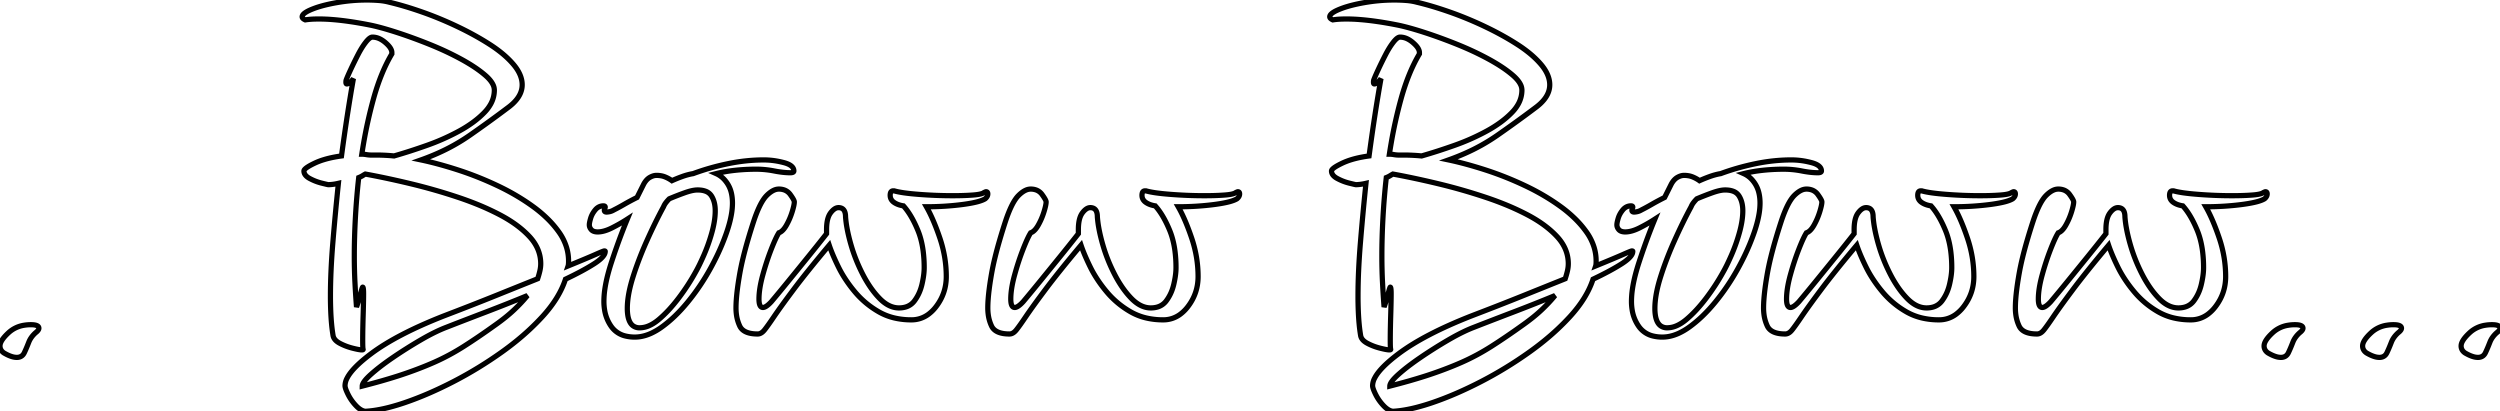  <svg width="452.72" height="74.48" viewBox="0 0 452.72 74.48" xmlns="http://www.w3.org/2000/svg">
            <g id="svgGroup" stroke-linecap="round" fill-rule="evenodd" font-size="9pt" stroke="#000" stroke-width="0.25mm" fill="none" style="stroke:#000;stroke-width:0.25mm;fill:none">
                <path d="M 2.299 64.617 A 2.951 2.951 0 0 0 3.04 64.72 A 1.957 1.957 0 0 0 3.289 64.705 Q 4.054 64.607 4.4 63.88 Q 4.8 63.04 5.2 62 A 4.131 4.131 0 0 1 5.678 61.107 A 4.904 4.904 0 0 1 6.56 60.16 A 2.734 2.734 0 0 0 6.69 60.045 Q 6.899 59.847 6.984 59.669 A 0.535 0.535 0 0 0 7.04 59.44 Q 7.04 58.8 5.6 58.8 A 7.452 7.452 0 0 0 4.383 58.896 A 5.347 5.347 0 0 0 1.56 60.24 Q 0 61.68 0 62.64 A 1.417 1.417 0 0 0 0.296 63.534 A 1.778 1.778 0 0 0 0.72 63.92 A 10.081 10.081 0 0 0 0.775 63.952 Q 1.614 64.438 2.299 64.617 Z" id="1" vector-effect="non-scaling-stroke"/>
                <path d="M 70.96 9.52 L 70.96 9.76 Q 68.96 13.12 67.64 17.88 A 83.619 83.619 0 0 0 65.839 25.958 A 94.161 94.161 0 0 0 65.52 27.92 A 4.459 4.459 0 0 1 66.089 27.958 A 5.287 5.287 0 0 1 66.36 28 Q 66.8 28.08 67.28 28.08 L 68.32 28.08 Q 68.96 28.08 69.76 28.12 Q 70.56 28.16 71.36 28.24 Q 74.16 27.44 77.32 26.32 A 40.17 40.17 0 0 0 82.719 23.961 A 36.806 36.806 0 0 0 83.24 23.68 A 22.188 22.188 0 0 0 85.608 22.185 Q 86.806 21.311 87.731 20.351 A 13.792 13.792 0 0 0 87.76 20.32 A 7.055 7.055 0 0 0 88.858 18.849 A 5.177 5.177 0 0 0 89.52 16.32 A 2.323 2.323 0 0 0 89.264 15.296 Q 88.905 14.561 88.042 13.778 A 9.505 9.505 0 0 0 87.84 13.6 Q 86.16 12.16 83.52 10.72 A 52.154 52.154 0 0 0 79.405 8.713 A 60.551 60.551 0 0 0 77.8 8.04 A 95.543 95.543 0 0 0 73.679 6.486 A 81.391 81.391 0 0 0 71.88 5.88 A 70.144 70.144 0 0 0 70.036 5.309 Q 69.208 5.066 68.479 4.879 A 30.488 30.488 0 0 0 67.12 4.56 Q 63.243 3.785 60.248 3.546 A 31.444 31.444 0 0 0 57.76 3.44 Q 57.117 3.44 56.602 3.466 A 14.933 14.933 0 0 0 56.36 3.48 A 13.003 13.003 0 0 0 55.791 3.53 A 9.469 9.469 0 0 0 55.28 3.6 A 1.93 1.93 0 0 1 55.062 3.491 Q 54.84 3.361 54.763 3.21 A 0.366 0.366 0 0 1 54.72 3.04 Q 54.72 2.475 56.092 1.848 A 10.43 10.43 0 0 1 56.48 1.68 A 15.552 15.552 0 0 1 57.935 1.174 Q 58.722 0.94 59.641 0.739 A 33.327 33.327 0 0 1 60.96 0.48 Q 63.68 0 66.4 0 A 28.604 28.604 0 0 1 68.266 0.059 A 25.713 25.713 0 0 1 68.56 0.08 A 11.15 11.15 0 0 1 69.768 0.237 A 9.121 9.121 0 0 1 70.48 0.4 Q 73.2 1.04 76.4 2.16 Q 79.6 3.28 82.8 4.8 Q 86 6.32 88.68 8.04 A 23.831 23.831 0 0 1 90.814 9.572 Q 92.059 10.581 92.96 11.64 Q 94.162 13.052 94.461 14.441 A 4.353 4.353 0 0 1 94.56 15.36 Q 94.56 17.212 92.795 18.829 A 9.458 9.458 0 0 1 92.16 19.36 A 215.352 215.352 0 0 1 87.842 22.538 A 261.362 261.362 0 0 1 85.04 24.52 A 34.797 34.797 0 0 1 79.231 27.77 A 41.813 41.813 0 0 1 76.24 28.96 Q 79.28 29.6 82.88 30.76 Q 86.48 31.92 90.04 33.6 Q 93.6 35.28 96.52 37.4 A 23.014 23.014 0 0 1 99.223 39.682 A 17.75 17.75 0 0 1 101.2 42 A 9.636 9.636 0 0 1 102.599 44.808 A 8.546 8.546 0 0 1 102.96 47.28 A 8.077 8.077 0 0 1 102.956 47.567 Q 102.941 47.978 102.88 48.16 Q 106.4 46.72 107.84 46.08 Q 109.27 45.445 109.438 45.44 A 0.088 0.088 0 0 1 109.44 45.44 A 0.481 0.481 0 0 1 109.494 45.443 Q 109.6 45.455 109.6 45.52 A 1.235 1.235 0 0 1 109.415 46.135 Q 108.991 46.87 107.6 47.76 Q 105.6 49.04 102.4 50.56 Q 101.28 54 98.2 57.36 A 43.669 43.669 0 0 1 93.556 61.713 A 52.831 52.831 0 0 1 90.92 63.72 Q 86.72 66.72 82.16 69.08 Q 77.6 71.44 73.4 72.88 A 39.137 39.137 0 0 1 70.531 73.75 Q 68.108 74.378 66.16 74.48 A 1.883 1.883 0 0 1 65.498 74.277 Q 65.003 74.027 64.48 73.48 Q 63.6 72.56 63.04 71.44 A 11.477 11.477 0 0 1 62.809 70.95 Q 62.496 70.244 62.481 69.877 A 0.886 0.886 0 0 1 62.48 69.84 A 3.055 3.055 0 0 1 62.861 68.458 Q 63.815 66.596 67.16 64.08 Q 71.84 60.56 80.4 57.2 A 695.378 695.378 0 0 0 84.915 55.457 Q 87.66 54.385 90 53.44 A 3015.694 3015.694 0 0 1 93.457 52.047 Q 95.034 51.412 96.441 50.848 A 1703.876 1703.876 0 0 1 97.36 50.48 Q 97.6 49.76 97.76 49.08 Q 97.92 48.4 97.92 47.76 Q 97.92 45.04 95.88 42.84 Q 93.968 40.778 90.895 39.102 A 28.032 28.032 0 0 0 90.48 38.88 A 46.559 46.559 0 0 0 86.194 36.917 A 58.753 58.753 0 0 0 82.92 35.72 Q 78.72 34.32 74.4 33.28 A 162.744 162.744 0 0 0 68.649 32.001 A 138.109 138.109 0 0 0 66.16 31.52 Q 66 31.6 65.68 31.8 A 4.206 4.206 0 0 1 65.249 32.034 A 5.14 5.14 0 0 1 64.96 32.16 Q 64.56 35.76 64.36 39.4 Q 64.16 43.04 64.16 46.4 Q 64.16 48.88 64.28 51.2 Q 64.4 53.52 64.56 55.6 A 26.826 26.826 0 0 0 65.178 53.625 A 29.994 29.994 0 0 0 65.28 53.24 Q 65.6 52 65.68 52 A 0.079 0.079 0 0 1 65.742 52.057 Q 65.84 52.261 65.84 53.2 Q 65.84 54.241 65.793 56.009 A 272.002 272.002 0 0 1 65.76 57.16 A 201.69 201.69 0 0 0 65.712 59.003 Q 65.696 59.727 65.688 60.376 A 102.023 102.023 0 0 0 65.68 61.6 A 48.561 48.561 0 0 0 65.682 61.959 Q 65.688 62.892 65.734 63.175 A 0.404 0.404 0 0 0 65.76 63.28 Q 65.76 63.36 65.52 63.36 A 2.439 2.439 0 0 1 65.243 63.341 Q 64.789 63.288 63.978 63.085 A 25.478 25.478 0 0 1 63.8 63.04 Q 62.56 62.72 61.52 62.16 A 3.508 3.508 0 0 1 61.005 61.826 Q 60.738 61.615 60.571 61.376 A 1.515 1.515 0 0 1 60.32 60.8 A 28.187 28.187 0 0 1 60.047 58.686 Q 59.944 57.587 59.892 56.315 A 67.05 67.05 0 0 1 59.84 53.6 Q 59.84 49.2 60.28 43.88 Q 60.72 38.56 61.28 33.2 Q 60.414 33.4 59.714 33.433 A 5.749 5.749 0 0 1 59.44 33.44 Q 59.36 33.44 58.24 33.16 Q 57.12 32.88 56.08 32.32 Q 55.04 31.76 55.04 30.96 A 0.423 0.423 0 0 1 55.146 30.711 Q 55.478 30.28 56.861 29.608 A 20.206 20.206 0 0 1 56.96 29.56 A 12.151 12.151 0 0 1 58.692 28.898 Q 59.605 28.622 60.675 28.425 A 24.677 24.677 0 0 1 61.84 28.24 Q 62.4 24.08 62.96 20.48 A 332.596 332.596 0 0 1 63.369 17.915 Q 63.7 15.89 64 14.24 A 5.798 5.798 0 0 1 63.699 14.611 Q 63.176 15.2 62.8 15.2 Q 62.64 15.2 62.64 14.88 A 2.06 2.06 0 0 1 62.647 14.713 Q 62.663 14.515 62.72 14.4 Q 62.956 13.772 63.539 12.526 A 73.807 73.807 0 0 1 63.56 12.48 Q 64.16 11.2 64.84 9.88 A 17.325 17.325 0 0 1 65.443 8.802 Q 65.774 8.258 66.114 7.805 A 10.145 10.145 0 0 1 66.24 7.64 A 5.596 5.596 0 0 1 66.544 7.282 Q 67.038 6.749 67.401 6.722 A 0.518 0.518 0 0 1 67.44 6.72 A 3.096 3.096 0 0 1 68.833 7.063 Q 69.259 7.276 69.68 7.619 A 5.802 5.802 0 0 1 69.8 7.72 Q 70.724 8.516 70.912 9.186 A 1.232 1.232 0 0 1 70.96 9.52 Z M 71.904 68.133 A 75.499 75.499 0 0 0 72.8 67.84 A 69.751 69.751 0 0 0 77.079 66.262 A 59.931 59.931 0 0 0 78.64 65.6 Q 81.36 64.4 84 62.72 Q 86.64 61.04 89.76 58.8 Q 91.68 57.44 93.08 56.12 Q 94.48 54.8 95.52 53.52 Q 91.84 55.04 87.96 56.52 Q 84.08 58 80.8 59.28 Q 79.058 59.95 76.952 61.125 A 47.266 47.266 0 0 0 76.12 61.6 Q 73.52 63.12 71.12 64.76 A 51.959 51.959 0 0 0 69.438 65.956 Q 68.624 66.562 67.938 67.131 A 26.146 26.146 0 0 0 67.16 67.8 A 12.712 12.712 0 0 0 66.572 68.36 Q 65.75 69.199 65.623 69.735 A 0.806 0.806 0 0 0 65.6 69.92 Q 69.107 69.026 71.904 68.133 Z" id="4" vector-effect="non-scaling-stroke"/>
                <path d="M 115.36 35.76 L 116.56 33.36 Q 116.922 32.697 117.375 32.329 A 2.177 2.177 0 0 1 117.68 32.12 Q 118.208 31.823 118.681 31.771 A 1.818 1.818 0 0 1 118.88 31.76 A 4.72 4.72 0 0 1 119.686 31.826 A 3.58 3.58 0 0 1 120.44 32.04 A 6.237 6.237 0 0 1 121.529 32.616 A 5.707 5.707 0 0 1 121.68 32.72 Q 122.56 32.32 123.56 31.96 Q 124.56 31.6 125.52 31.44 Q 128.56 30.32 131.84 29.64 Q 135.12 28.96 138.32 28.96 A 13.964 13.964 0 0 1 141.347 29.302 A 15.893 15.893 0 0 1 141.92 29.44 A 5.482 5.482 0 0 1 142.592 29.658 Q 143.32 29.953 143.594 30.386 A 1.051 1.051 0 0 1 143.76 30.96 Q 143.76 31.244 143.256 31.276 A 2.154 2.154 0 0 1 143.12 31.28 Q 142.02 31.28 140.654 31.044 A 21.611 21.611 0 0 1 140.2 30.96 Q 138.56 30.64 136.96 30.64 A 36.329 36.329 0 0 0 133.816 30.772 A 32.374 32.374 0 0 0 133.12 30.84 Q 131.28 31.04 129.68 31.44 A 4.454 4.454 0 0 1 131.345 32.721 A 5.808 5.808 0 0 1 131.8 33.36 A 5.33 5.33 0 0 1 132.443 34.954 Q 132.64 35.793 132.64 36.8 A 11.624 11.624 0 0 1 132.488 38.604 Q 132.346 39.507 132.07 40.52 A 25.616 25.616 0 0 1 131.56 42.16 A 39.099 39.099 0 0 1 129.833 46.324 A 47.253 47.253 0 0 1 128.68 48.56 Q 126.88 51.84 124.56 54.68 Q 122.24 57.52 119.76 59.28 A 11.288 11.288 0 0 1 117.998 60.318 Q 116.895 60.831 115.825 60.98 A 6.287 6.287 0 0 1 114.96 61.04 A 6.957 6.957 0 0 1 113.309 60.856 A 4.353 4.353 0 0 1 110.72 59.16 A 7.081 7.081 0 0 1 109.483 56.12 A 9.533 9.533 0 0 1 109.36 54.56 A 15.619 15.619 0 0 1 109.548 52.246 Q 109.726 51.059 110.075 49.712 A 36.557 36.557 0 0 1 110.72 47.52 A 114.519 114.519 0 0 1 112.839 41.58 A 99.312 99.312 0 0 1 113.6 39.68 Q 112.24 40.56 110.8 41.28 Q 109.36 42 108.24 42 Q 107.44 42 107.08 41.6 Q 106.72 41.2 106.72 40.72 Q 106.72 40.393 106.881 39.799 A 10.421 10.421 0 0 1 106.96 39.52 A 4.103 4.103 0 0 1 107.507 38.388 A 5.003 5.003 0 0 1 107.8 38 A 2.097 2.097 0 0 1 108.351 37.524 A 1.808 1.808 0 0 1 109.28 37.28 A 0.627 0.627 0 0 1 109.396 37.29 Q 109.6 37.328 109.6 37.52 Q 109.6 37.6 109.56 37.64 Q 109.52 37.68 109.52 37.76 A 0.771 0.771 0 0 0 109.456 37.94 A 0.653 0.653 0 0 0 109.44 38.08 Q 109.44 38.369 109.766 38.397 A 0.862 0.862 0 0 0 109.84 38.4 Q 110.003 38.4 110.222 38.363 A 4.362 4.362 0 0 0 110.44 38.32 Q 110.778 38.245 111.15 38.029 A 3.645 3.645 0 0 0 111.2 38 A 26.9 26.9 0 0 0 111.834 37.672 Q 112.112 37.523 112.414 37.355 A 47.831 47.831 0 0 0 113.04 37 Q 114.08 36.4 115.36 35.76 Z M 115.84 59.36 A 4.224 4.224 0 0 0 117.496 59.003 Q 118.392 58.624 119.32 57.84 Q 121.092 56.344 122.825 54.072 A 32.715 32.715 0 0 0 122.88 54 Q 124.64 51.68 126 49.2 Q 126.626 48.105 127.443 46.245 A 63.062 63.062 0 0 0 127.48 46.16 A 30.209 30.209 0 0 0 128.767 42.616 A 33.546 33.546 0 0 0 128.92 42.08 A 18.169 18.169 0 0 0 129.33 40.267 Q 129.491 39.324 129.516 38.472 A 10.642 10.642 0 0 0 129.52 38.16 A 6.228 6.228 0 0 0 129.409 36.951 Q 129.261 36.201 128.914 35.602 A 3.843 3.843 0 0 0 128.84 35.48 A 2.113 2.113 0 0 0 127.75 34.622 Q 127.368 34.48 126.889 34.429 A 5.373 5.373 0 0 0 126.32 34.4 A 4.266 4.266 0 0 0 125.659 34.457 Q 124.973 34.565 124.08 34.88 Q 122.72 35.36 121.2 36 Q 120.88 36.32 120.6 36.68 Q 120.32 37.04 120.16 37.44 Q 118.64 40.24 117.12 43.64 A 63.271 63.271 0 0 0 115.276 48.22 A 54.045 54.045 0 0 0 114.6 50.24 Q 113.835 52.69 113.655 54.671 A 12.968 12.968 0 0 0 113.6 55.84 A 8.278 8.278 0 0 0 113.679 57.036 Q 113.891 58.477 114.671 59.025 A 1.985 1.985 0 0 0 115.84 59.36 Z" id="5" vector-effect="non-scaling-stroke"/>
                <path d="M 149.68 42.32 L 149.68 41.6 Q 149.68 39.715 150.272 38.75 A 2.445 2.445 0 0 1 150.4 38.56 Q 151.052 37.691 151.703 37.609 A 1.088 1.088 0 0 1 151.84 37.6 A 1.369 1.369 0 0 1 152.423 37.715 Q 153.005 37.986 153.101 38.894 A 3.662 3.662 0 0 1 153.12 39.28 A 19.454 19.454 0 0 0 153.379 41.273 Q 153.627 42.654 154.08 44.24 Q 154.88 47.04 156.24 49.68 A 21.342 21.342 0 0 0 157.586 51.953 Q 158.388 53.126 159.28 54.04 Q 160.572 55.363 161.959 55.668 A 3.899 3.899 0 0 0 162.8 55.76 A 4.209 4.209 0 0 0 163.961 55.609 A 3.044 3.044 0 0 0 165.6 54.48 A 7.657 7.657 0 0 0 166.758 52.211 A 9.162 9.162 0 0 0 166.96 51.48 A 18.166 18.166 0 0 0 167.204 50.252 Q 167.302 49.644 167.338 49.104 A 9.239 9.239 0 0 0 167.36 48.48 A 22.993 22.993 0 0 0 167.17 45.435 Q 166.96 43.868 166.52 42.539 A 12.625 12.625 0 0 0 166.2 41.68 Q 165.312 39.536 164.26 38.096 A 10.309 10.309 0 0 0 163.6 37.28 A 4.983 4.983 0 0 1 162.787 37.088 Q 162.338 36.939 161.98 36.708 A 2.999 2.999 0 0 1 161.88 36.64 A 1.694 1.694 0 0 1 161.453 36.216 Q 161.204 35.853 161.2 35.375 A 1.873 1.873 0 0 1 161.2 35.36 A 1.692 1.692 0 0 1 161.222 35.078 Q 161.307 34.578 161.73 34.561 A 0.753 0.753 0 0 1 161.76 34.56 L 161.92 34.56 Q 163.28 34.96 166.4 35.2 A 79.5 79.5 0 0 0 172.295 35.44 A 73.191 73.191 0 0 0 172.48 35.44 A 61.705 61.705 0 0 0 174.208 35.417 Q 175.26 35.388 176.16 35.32 A 14.354 14.354 0 0 0 176.718 35.268 Q 177.624 35.164 178.009 34.973 A 0.835 0.835 0 0 0 178.16 34.88 A 5.654 5.654 0 0 1 178.272 34.826 Q 178.491 34.722 178.558 34.72 A 0.086 0.086 0 0 1 178.56 34.72 Q 178.849 34.72 178.877 35.045 A 0.862 0.862 0 0 1 178.88 35.12 Q 178.88 35.6 178.4 36 Q 177.436 36.594 174.682 36.981 A 36.674 36.674 0 0 1 174.24 37.04 Q 171.12 37.44 167.92 37.44 L 167.76 37.44 A 23.466 23.466 0 0 1 168.703 39.289 Q 169.475 40.97 170.2 43.12 Q 171.36 46.56 171.36 50.08 Q 171.36 53.12 169.52 55.52 A 6.95 6.95 0 0 1 168.128 56.911 A 5.092 5.092 0 0 1 165.04 57.92 A 13.244 13.244 0 0 1 161.936 57.571 A 10.523 10.523 0 0 1 159.16 56.48 Q 156.64 55.04 154.8 52.84 A 24.029 24.029 0 0 1 152.782 50.059 A 20.069 20.069 0 0 1 151.84 48.36 A 45.299 45.299 0 0 1 151.079 46.734 Q 150.728 45.942 150.46 45.238 A 21.29 21.29 0 0 1 150.16 44.4 Q 146 49.36 143.64 52.52 Q 141.833 54.939 140.73 56.515 A 61.143 61.143 0 0 0 140.12 57.4 Q 139.052 58.984 138.493 59.686 A 9.152 9.152 0 0 1 138.4 59.8 Q 138.026 60.254 137.617 60.405 A 1.196 1.196 0 0 1 137.2 60.48 Q 134.64 60.48 133.96 59.04 A 7.063 7.063 0 0 1 133.353 56.924 A 8.99 8.99 0 0 1 133.28 55.76 A 21.376 21.376 0 0 1 133.347 54.158 Q 133.472 52.499 133.835 50.296 A 72.859 72.859 0 0 1 133.96 49.56 A 45.973 45.973 0 0 1 134.574 46.661 Q 134.937 45.167 135.434 43.461 A 110.881 110.881 0 0 1 136.56 39.84 Q 137.435 37.279 138.334 36.01 A 4.726 4.726 0 0 1 138.84 35.4 Q 139.53 34.711 140.177 34.431 A 2.167 2.167 0 0 1 141.04 34.24 A 2.941 2.941 0 0 1 141.935 34.369 A 2.285 2.285 0 0 1 143.12 35.24 A 12.881 12.881 0 0 1 143.365 35.591 Q 143.728 36.133 143.814 36.412 A 0.518 0.518 0 0 1 143.84 36.56 Q 143.84 37.12 143.44 38.4 Q 143.04 39.68 142.4 40.8 Q 141.76 41.92 141.04 42.16 Q 140.618 42.823 140.037 44.214 A 42.698 42.698 0 0 0 139.64 45.2 Q 138.8 47.36 138.12 49.84 Q 137.44 52.32 137.44 54.16 A 4.847 4.847 0 0 0 137.464 54.657 Q 137.57 55.68 138.16 55.68 Q 138.72 55.68 139.68 54.64 Q 140.96 53.12 142.72 50.96 Q 144.48 48.8 146.36 46.48 A 388.294 388.294 0 0 0 147.921 44.542 Q 148.633 43.652 149.267 42.847 A 228.343 228.343 0 0 0 149.68 42.32 Z" id="6" vector-effect="non-scaling-stroke"/>
                <path d="M 195.28 42.32 L 195.28 41.6 Q 195.28 39.715 195.872 38.75 A 2.445 2.445 0 0 1 196 38.56 Q 196.652 37.691 197.303 37.609 A 1.088 1.088 0 0 1 197.44 37.6 A 1.369 1.369 0 0 1 198.023 37.715 Q 198.605 37.986 198.701 38.894 A 3.662 3.662 0 0 1 198.72 39.28 A 19.454 19.454 0 0 0 198.979 41.273 Q 199.227 42.654 199.68 44.24 Q 200.48 47.04 201.84 49.68 A 21.342 21.342 0 0 0 203.186 51.953 Q 203.988 53.126 204.88 54.04 Q 206.172 55.363 207.559 55.668 A 3.899 3.899 0 0 0 208.4 55.76 A 4.209 4.209 0 0 0 209.561 55.609 A 3.044 3.044 0 0 0 211.2 54.48 A 7.657 7.657 0 0 0 212.358 52.211 A 9.162 9.162 0 0 0 212.56 51.48 A 18.166 18.166 0 0 0 212.804 50.252 Q 212.902 49.644 212.938 49.104 A 9.239 9.239 0 0 0 212.96 48.48 A 22.993 22.993 0 0 0 212.77 45.435 Q 212.56 43.868 212.12 42.539 A 12.625 12.625 0 0 0 211.8 41.68 Q 210.912 39.536 209.86 38.096 A 10.309 10.309 0 0 0 209.2 37.28 A 4.983 4.983 0 0 1 208.387 37.088 Q 207.938 36.939 207.58 36.708 A 2.999 2.999 0 0 1 207.48 36.64 A 1.694 1.694 0 0 1 207.053 36.216 Q 206.804 35.853 206.8 35.375 A 1.873 1.873 0 0 1 206.8 35.36 A 1.692 1.692 0 0 1 206.822 35.078 Q 206.907 34.578 207.33 34.561 A 0.753 0.753 0 0 1 207.36 34.56 L 207.52 34.56 Q 208.88 34.96 212 35.2 A 79.5 79.5 0 0 0 217.895 35.44 A 73.191 73.191 0 0 0 218.08 35.44 A 61.705 61.705 0 0 0 219.808 35.417 Q 220.86 35.388 221.76 35.32 A 14.354 14.354 0 0 0 222.318 35.268 Q 223.224 35.164 223.609 34.973 A 0.835 0.835 0 0 0 223.76 34.88 A 5.654 5.654 0 0 1 223.872 34.826 Q 224.091 34.722 224.158 34.72 A 0.086 0.086 0 0 1 224.16 34.72 Q 224.449 34.72 224.477 35.045 A 0.862 0.862 0 0 1 224.48 35.12 Q 224.48 35.6 224 36 Q 223.036 36.594 220.282 36.981 A 36.674 36.674 0 0 1 219.84 37.04 Q 216.72 37.44 213.52 37.44 L 213.36 37.44 A 23.466 23.466 0 0 1 214.303 39.289 Q 215.075 40.97 215.8 43.12 Q 216.96 46.56 216.96 50.08 Q 216.96 53.12 215.12 55.52 A 6.95 6.95 0 0 1 213.728 56.911 A 5.092 5.092 0 0 1 210.64 57.92 A 13.244 13.244 0 0 1 207.536 57.571 A 10.523 10.523 0 0 1 204.76 56.48 Q 202.24 55.04 200.4 52.84 A 24.029 24.029 0 0 1 198.382 50.059 A 20.069 20.069 0 0 1 197.44 48.36 A 45.299 45.299 0 0 1 196.679 46.734 Q 196.328 45.942 196.06 45.238 A 21.29 21.29 0 0 1 195.76 44.4 Q 191.6 49.36 189.24 52.52 Q 187.433 54.939 186.33 56.515 A 61.143 61.143 0 0 0 185.72 57.4 Q 184.652 58.984 184.093 59.686 A 9.152 9.152 0 0 1 184 59.8 Q 183.626 60.254 183.217 60.405 A 1.196 1.196 0 0 1 182.8 60.48 Q 180.24 60.48 179.56 59.04 A 7.063 7.063 0 0 1 178.953 56.924 A 8.99 8.99 0 0 1 178.88 55.76 A 21.376 21.376 0 0 1 178.947 54.158 Q 179.072 52.499 179.435 50.296 A 72.859 72.859 0 0 1 179.56 49.56 A 45.973 45.973 0 0 1 180.174 46.661 Q 180.537 45.167 181.034 43.461 A 110.881 110.881 0 0 1 182.16 39.84 Q 183.035 37.279 183.934 36.01 A 4.726 4.726 0 0 1 184.44 35.4 Q 185.13 34.711 185.777 34.431 A 2.167 2.167 0 0 1 186.64 34.24 A 2.941 2.941 0 0 1 187.535 34.369 A 2.285 2.285 0 0 1 188.72 35.24 A 12.881 12.881 0 0 1 188.965 35.591 Q 189.328 36.133 189.414 36.412 A 0.518 0.518 0 0 1 189.44 36.56 Q 189.44 37.12 189.04 38.4 Q 188.64 39.68 188 40.8 Q 187.36 41.92 186.64 42.16 Q 186.218 42.823 185.637 44.214 A 42.698 42.698 0 0 0 185.24 45.2 Q 184.4 47.36 183.72 49.84 Q 183.04 52.32 183.04 54.16 A 4.847 4.847 0 0 0 183.064 54.657 Q 183.17 55.68 183.76 55.68 Q 184.32 55.68 185.28 54.64 Q 186.56 53.12 188.32 50.96 Q 190.08 48.8 191.96 46.48 A 388.294 388.294 0 0 0 193.521 44.542 Q 194.233 43.652 194.867 42.847 A 228.343 228.343 0 0 0 195.28 42.32 Z" id="7" vector-effect="non-scaling-stroke"/>
                <path d="M 257.04 9.52 L 257.04 9.76 Q 255.04 13.12 253.72 17.88 A 83.619 83.619 0 0 0 251.919 25.958 A 94.161 94.161 0 0 0 251.6 27.92 A 4.459 4.459 0 0 1 252.169 27.958 A 5.287 5.287 0 0 1 252.44 28 Q 252.88 28.08 253.36 28.08 L 254.4 28.08 Q 255.04 28.08 255.84 28.12 Q 256.64 28.16 257.44 28.24 Q 260.24 27.44 263.4 26.32 A 40.17 40.17 0 0 0 268.799 23.961 A 36.806 36.806 0 0 0 269.32 23.68 A 22.188 22.188 0 0 0 271.688 22.185 Q 272.886 21.311 273.811 20.351 A 13.792 13.792 0 0 0 273.84 20.32 A 7.055 7.055 0 0 0 274.938 18.849 A 5.177 5.177 0 0 0 275.6 16.32 A 2.323 2.323 0 0 0 275.344 15.296 Q 274.985 14.561 274.122 13.778 A 9.505 9.505 0 0 0 273.92 13.6 Q 272.24 12.16 269.6 10.72 A 52.154 52.154 0 0 0 265.485 8.713 A 60.551 60.551 0 0 0 263.88 8.04 A 95.543 95.543 0 0 0 259.759 6.486 A 81.391 81.391 0 0 0 257.96 5.88 A 70.144 70.144 0 0 0 256.116 5.309 Q 255.288 5.066 254.559 4.879 A 30.488 30.488 0 0 0 253.2 4.56 Q 249.323 3.785 246.328 3.546 A 31.444 31.444 0 0 0 243.84 3.44 Q 243.197 3.44 242.682 3.466 A 14.933 14.933 0 0 0 242.44 3.48 A 13.003 13.003 0 0 0 241.871 3.53 A 9.469 9.469 0 0 0 241.36 3.6 A 1.93 1.93 0 0 1 241.142 3.491 Q 240.92 3.361 240.843 3.21 A 0.366 0.366 0 0 1 240.8 3.04 Q 240.8 2.475 242.172 1.848 A 10.43 10.43 0 0 1 242.56 1.68 A 15.552 15.552 0 0 1 244.015 1.174 Q 244.802 0.94 245.721 0.739 A 33.327 33.327 0 0 1 247.04 0.48 Q 249.76 0 252.48 0 A 28.604 28.604 0 0 1 254.346 0.059 A 25.713 25.713 0 0 1 254.64 0.08 A 11.15 11.15 0 0 1 255.848 0.237 A 9.121 9.121 0 0 1 256.56 0.4 Q 259.28 1.04 262.48 2.16 Q 265.68 3.28 268.88 4.8 Q 272.08 6.32 274.76 8.04 A 23.831 23.831 0 0 1 276.894 9.572 Q 278.139 10.581 279.04 11.64 Q 280.242 13.052 280.541 14.441 A 4.353 4.353 0 0 1 280.64 15.36 Q 280.64 17.212 278.875 18.829 A 9.458 9.458 0 0 1 278.24 19.36 A 215.352 215.352 0 0 1 273.922 22.538 A 261.362 261.362 0 0 1 271.12 24.52 A 34.797 34.797 0 0 1 265.311 27.77 A 41.813 41.813 0 0 1 262.32 28.96 Q 265.36 29.6 268.96 30.76 Q 272.56 31.92 276.12 33.6 Q 279.68 35.28 282.6 37.4 A 23.014 23.014 0 0 1 285.303 39.682 A 17.75 17.75 0 0 1 287.28 42 A 9.636 9.636 0 0 1 288.679 44.808 A 8.546 8.546 0 0 1 289.04 47.28 A 8.077 8.077 0 0 1 289.036 47.567 Q 289.021 47.978 288.96 48.16 Q 292.48 46.72 293.92 46.08 Q 295.35 45.445 295.518 45.44 A 0.088 0.088 0 0 1 295.52 45.44 A 0.481 0.481 0 0 1 295.574 45.443 Q 295.68 45.455 295.68 45.52 A 1.235 1.235 0 0 1 295.495 46.135 Q 295.071 46.87 293.68 47.76 Q 291.68 49.04 288.48 50.56 Q 287.36 54 284.28 57.36 A 43.669 43.669 0 0 1 279.636 61.713 A 52.831 52.831 0 0 1 277 63.72 Q 272.8 66.72 268.24 69.08 Q 263.68 71.44 259.48 72.88 A 39.137 39.137 0 0 1 256.611 73.75 Q 254.188 74.378 252.24 74.48 A 1.883 1.883 0 0 1 251.578 74.277 Q 251.083 74.027 250.56 73.48 Q 249.68 72.56 249.12 71.44 A 11.477 11.477 0 0 1 248.889 70.95 Q 248.576 70.244 248.561 69.877 A 0.886 0.886 0 0 1 248.56 69.84 A 3.055 3.055 0 0 1 248.941 68.458 Q 249.895 66.596 253.24 64.08 Q 257.92 60.56 266.48 57.2 A 695.378 695.378 0 0 0 270.995 55.457 Q 273.74 54.385 276.08 53.44 A 3015.694 3015.694 0 0 1 279.537 52.047 Q 281.114 51.412 282.521 50.848 A 1703.876 1703.876 0 0 1 283.44 50.48 Q 283.68 49.76 283.84 49.08 Q 284 48.4 284 47.76 Q 284 45.04 281.96 42.84 Q 280.048 40.778 276.975 39.102 A 28.032 28.032 0 0 0 276.56 38.88 A 46.559 46.559 0 0 0 272.274 36.917 A 58.753 58.753 0 0 0 269 35.72 Q 264.8 34.32 260.48 33.28 A 162.744 162.744 0 0 0 254.729 32.001 A 138.109 138.109 0 0 0 252.24 31.52 Q 252.08 31.6 251.76 31.8 A 4.206 4.206 0 0 1 251.329 32.034 A 5.14 5.14 0 0 1 251.04 32.16 Q 250.64 35.76 250.44 39.4 Q 250.24 43.04 250.24 46.4 Q 250.24 48.88 250.36 51.2 Q 250.48 53.52 250.64 55.6 A 26.826 26.826 0 0 0 251.258 53.625 A 29.994 29.994 0 0 0 251.36 53.24 Q 251.68 52 251.76 52 A 0.079 0.079 0 0 1 251.822 52.057 Q 251.92 52.261 251.92 53.2 Q 251.92 54.241 251.873 56.009 A 272.002 272.002 0 0 1 251.84 57.16 A 201.69 201.69 0 0 0 251.792 59.003 Q 251.776 59.727 251.768 60.376 A 102.023 102.023 0 0 0 251.76 61.6 A 48.561 48.561 0 0 0 251.762 61.959 Q 251.768 62.892 251.814 63.175 A 0.404 0.404 0 0 0 251.84 63.28 Q 251.84 63.36 251.6 63.36 A 2.439 2.439 0 0 1 251.323 63.341 Q 250.869 63.288 250.058 63.085 A 25.478 25.478 0 0 1 249.88 63.04 Q 248.64 62.72 247.6 62.16 A 3.508 3.508 0 0 1 247.085 61.826 Q 246.818 61.615 246.651 61.376 A 1.515 1.515 0 0 1 246.4 60.8 A 28.187 28.187 0 0 1 246.127 58.686 Q 246.024 57.587 245.972 56.315 A 67.05 67.05 0 0 1 245.92 53.6 Q 245.92 49.2 246.36 43.88 Q 246.8 38.56 247.36 33.2 Q 246.494 33.4 245.794 33.433 A 5.749 5.749 0 0 1 245.52 33.44 Q 245.44 33.44 244.32 33.16 Q 243.2 32.88 242.16 32.32 Q 241.12 31.76 241.12 30.96 A 0.423 0.423 0 0 1 241.226 30.711 Q 241.558 30.28 242.941 29.608 A 20.206 20.206 0 0 1 243.04 29.56 A 12.151 12.151 0 0 1 244.772 28.898 Q 245.685 28.622 246.755 28.425 A 24.677 24.677 0 0 1 247.92 28.24 Q 248.48 24.08 249.04 20.48 A 332.596 332.596 0 0 1 249.449 17.915 Q 249.78 15.89 250.08 14.24 A 5.798 5.798 0 0 1 249.779 14.611 Q 249.256 15.2 248.88 15.2 Q 248.72 15.2 248.72 14.88 A 2.06 2.06 0 0 1 248.727 14.713 Q 248.743 14.515 248.8 14.4 Q 249.036 13.772 249.619 12.526 A 73.807 73.807 0 0 1 249.64 12.48 Q 250.24 11.2 250.92 9.88 A 17.325 17.325 0 0 1 251.523 8.802 Q 251.854 8.258 252.194 7.805 A 10.145 10.145 0 0 1 252.32 7.64 A 5.596 5.596 0 0 1 252.624 7.282 Q 253.118 6.749 253.481 6.722 A 0.518 0.518 0 0 1 253.52 6.72 A 3.096 3.096 0 0 1 254.913 7.063 Q 255.339 7.276 255.76 7.619 A 5.802 5.802 0 0 1 255.88 7.72 Q 256.804 8.516 256.992 9.186 A 1.232 1.232 0 0 1 257.04 9.52 Z M 257.984 68.133 A 75.499 75.499 0 0 0 258.88 67.84 A 69.751 69.751 0 0 0 263.159 66.262 A 59.931 59.931 0 0 0 264.72 65.6 Q 267.44 64.4 270.08 62.72 Q 272.72 61.04 275.84 58.8 Q 277.76 57.44 279.16 56.12 Q 280.56 54.8 281.6 53.52 Q 277.92 55.04 274.04 56.52 Q 270.16 58 266.88 59.28 Q 265.138 59.95 263.032 61.125 A 47.266 47.266 0 0 0 262.2 61.6 Q 259.6 63.12 257.2 64.76 A 51.959 51.959 0 0 0 255.518 65.956 Q 254.704 66.562 254.018 67.131 A 26.146 26.146 0 0 0 253.24 67.8 A 12.712 12.712 0 0 0 252.652 68.36 Q 251.83 69.199 251.703 69.735 A 0.806 0.806 0 0 0 251.68 69.92 Q 255.187 69.026 257.984 68.133 Z" id="9" vector-effect="non-scaling-stroke"/>
                <path d="M 301.44 35.76 L 302.64 33.36 Q 303.002 32.697 303.455 32.329 A 2.177 2.177 0 0 1 303.76 32.12 Q 304.288 31.823 304.761 31.771 A 1.818 1.818 0 0 1 304.96 31.76 A 4.72 4.72 0 0 1 305.766 31.826 A 3.58 3.58 0 0 1 306.52 32.04 A 6.237 6.237 0 0 1 307.609 32.616 A 5.707 5.707 0 0 1 307.76 32.72 Q 308.64 32.32 309.64 31.96 Q 310.64 31.6 311.6 31.44 Q 314.64 30.32 317.92 29.64 Q 321.2 28.96 324.4 28.96 A 13.964 13.964 0 0 1 327.427 29.302 A 15.893 15.893 0 0 1 328 29.44 A 5.482 5.482 0 0 1 328.672 29.658 Q 329.4 29.953 329.674 30.386 A 1.051 1.051 0 0 1 329.84 30.96 Q 329.84 31.244 329.336 31.276 A 2.154 2.154 0 0 1 329.2 31.28 Q 328.1 31.28 326.734 31.044 A 21.611 21.611 0 0 1 326.28 30.96 Q 324.64 30.64 323.04 30.64 A 36.329 36.329 0 0 0 319.896 30.772 A 32.374 32.374 0 0 0 319.2 30.84 Q 317.36 31.04 315.76 31.44 A 4.454 4.454 0 0 1 317.425 32.721 A 5.808 5.808 0 0 1 317.88 33.36 A 5.33 5.33 0 0 1 318.523 34.954 Q 318.72 35.793 318.72 36.8 A 11.624 11.624 0 0 1 318.568 38.604 Q 318.426 39.507 318.15 40.52 A 25.616 25.616 0 0 1 317.64 42.16 A 39.099 39.099 0 0 1 315.913 46.324 A 47.253 47.253 0 0 1 314.76 48.56 Q 312.96 51.84 310.64 54.68 Q 308.32 57.52 305.84 59.28 A 11.288 11.288 0 0 1 304.078 60.318 Q 302.975 60.831 301.905 60.98 A 6.287 6.287 0 0 1 301.04 61.04 A 6.957 6.957 0 0 1 299.389 60.856 A 4.353 4.353 0 0 1 296.8 59.16 A 7.081 7.081 0 0 1 295.563 56.12 A 9.533 9.533 0 0 1 295.44 54.56 A 15.619 15.619 0 0 1 295.628 52.246 Q 295.806 51.059 296.155 49.712 A 36.557 36.557 0 0 1 296.8 47.52 A 114.519 114.519 0 0 1 298.919 41.58 A 99.312 99.312 0 0 1 299.68 39.68 Q 298.32 40.56 296.88 41.28 Q 295.44 42 294.32 42 Q 293.52 42 293.16 41.6 Q 292.8 41.2 292.8 40.72 Q 292.8 40.393 292.961 39.799 A 10.421 10.421 0 0 1 293.04 39.52 A 4.103 4.103 0 0 1 293.587 38.388 A 5.003 5.003 0 0 1 293.88 38 A 2.097 2.097 0 0 1 294.431 37.524 A 1.808 1.808 0 0 1 295.36 37.28 A 0.627 0.627 0 0 1 295.476 37.29 Q 295.68 37.328 295.68 37.52 Q 295.68 37.6 295.64 37.64 Q 295.6 37.68 295.6 37.76 A 0.771 0.771 0 0 0 295.536 37.94 A 0.653 0.653 0 0 0 295.52 38.08 Q 295.52 38.369 295.846 38.397 A 0.862 0.862 0 0 0 295.92 38.4 Q 296.083 38.4 296.302 38.363 A 4.362 4.362 0 0 0 296.52 38.32 Q 296.858 38.245 297.23 38.029 A 3.645 3.645 0 0 0 297.28 38 A 26.9 26.9 0 0 0 297.914 37.672 Q 298.192 37.523 298.494 37.355 A 47.831 47.831 0 0 0 299.12 37 Q 300.16 36.4 301.44 35.76 Z M 301.92 59.36 A 4.224 4.224 0 0 0 303.576 59.003 Q 304.472 58.624 305.4 57.84 Q 307.172 56.344 308.905 54.072 A 32.715 32.715 0 0 0 308.96 54 Q 310.72 51.68 312.08 49.2 Q 312.706 48.105 313.523 46.245 A 63.062 63.062 0 0 0 313.56 46.16 A 30.209 30.209 0 0 0 314.847 42.616 A 33.546 33.546 0 0 0 315 42.08 A 18.169 18.169 0 0 0 315.41 40.267 Q 315.571 39.324 315.596 38.472 A 10.642 10.642 0 0 0 315.6 38.16 A 6.228 6.228 0 0 0 315.489 36.951 Q 315.341 36.201 314.994 35.602 A 3.843 3.843 0 0 0 314.92 35.48 A 2.113 2.113 0 0 0 313.83 34.622 Q 313.448 34.48 312.969 34.429 A 5.373 5.373 0 0 0 312.4 34.4 A 4.266 4.266 0 0 0 311.739 34.457 Q 311.053 34.565 310.16 34.88 Q 308.8 35.36 307.28 36 Q 306.96 36.32 306.68 36.68 Q 306.4 37.04 306.24 37.44 Q 304.72 40.24 303.2 43.64 A 63.271 63.271 0 0 0 301.356 48.22 A 54.045 54.045 0 0 0 300.68 50.24 Q 299.915 52.69 299.735 54.671 A 12.968 12.968 0 0 0 299.68 55.84 A 8.278 8.278 0 0 0 299.759 57.036 Q 299.971 58.477 300.751 59.025 A 1.985 1.985 0 0 0 301.92 59.36 Z" id="10" vector-effect="non-scaling-stroke"/>
                <path d="M 335.76 42.32 L 335.76 41.6 Q 335.76 39.715 336.352 38.75 A 2.445 2.445 0 0 1 336.48 38.56 Q 337.132 37.691 337.783 37.609 A 1.088 1.088 0 0 1 337.92 37.6 A 1.369 1.369 0 0 1 338.503 37.715 Q 339.085 37.986 339.181 38.894 A 3.662 3.662 0 0 1 339.2 39.28 A 19.454 19.454 0 0 0 339.459 41.273 Q 339.707 42.654 340.16 44.24 Q 340.96 47.04 342.32 49.68 A 21.342 21.342 0 0 0 343.666 51.953 Q 344.468 53.126 345.36 54.04 Q 346.652 55.363 348.039 55.668 A 3.899 3.899 0 0 0 348.88 55.76 A 4.209 4.209 0 0 0 350.041 55.609 A 3.044 3.044 0 0 0 351.68 54.48 A 7.657 7.657 0 0 0 352.838 52.211 A 9.162 9.162 0 0 0 353.04 51.48 A 18.166 18.166 0 0 0 353.284 50.252 Q 353.382 49.644 353.418 49.104 A 9.239 9.239 0 0 0 353.44 48.48 A 22.993 22.993 0 0 0 353.25 45.435 Q 353.04 43.868 352.6 42.539 A 12.625 12.625 0 0 0 352.28 41.68 Q 351.392 39.536 350.34 38.096 A 10.309 10.309 0 0 0 349.68 37.28 A 4.983 4.983 0 0 1 348.867 37.088 Q 348.418 36.939 348.06 36.708 A 2.999 2.999 0 0 1 347.96 36.64 A 1.694 1.694 0 0 1 347.533 36.216 Q 347.284 35.853 347.28 35.375 A 1.873 1.873 0 0 1 347.28 35.36 A 1.692 1.692 0 0 1 347.302 35.078 Q 347.387 34.578 347.81 34.561 A 0.753 0.753 0 0 1 347.84 34.56 L 348 34.56 Q 349.36 34.96 352.48 35.2 A 79.5 79.5 0 0 0 358.375 35.44 A 73.191 73.191 0 0 0 358.56 35.44 A 61.705 61.705 0 0 0 360.288 35.417 Q 361.34 35.388 362.24 35.32 A 14.354 14.354 0 0 0 362.798 35.268 Q 363.704 35.164 364.089 34.973 A 0.835 0.835 0 0 0 364.24 34.88 A 5.654 5.654 0 0 1 364.352 34.826 Q 364.571 34.722 364.638 34.72 A 0.086 0.086 0 0 1 364.64 34.72 Q 364.929 34.72 364.957 35.045 A 0.862 0.862 0 0 1 364.96 35.12 Q 364.96 35.6 364.48 36 Q 363.516 36.594 360.762 36.981 A 36.674 36.674 0 0 1 360.32 37.04 Q 357.2 37.44 354 37.44 L 353.84 37.44 A 23.466 23.466 0 0 1 354.783 39.289 Q 355.555 40.97 356.28 43.12 Q 357.44 46.56 357.44 50.08 Q 357.44 53.12 355.6 55.52 A 6.95 6.95 0 0 1 354.208 56.911 A 5.092 5.092 0 0 1 351.12 57.92 A 13.244 13.244 0 0 1 348.016 57.571 A 10.523 10.523 0 0 1 345.24 56.48 Q 342.72 55.04 340.88 52.84 A 24.029 24.029 0 0 1 338.862 50.059 A 20.069 20.069 0 0 1 337.92 48.36 A 45.299 45.299 0 0 1 337.159 46.734 Q 336.808 45.942 336.54 45.238 A 21.29 21.29 0 0 1 336.24 44.4 Q 332.08 49.36 329.72 52.52 Q 327.913 54.939 326.81 56.515 A 61.143 61.143 0 0 0 326.2 57.4 Q 325.132 58.984 324.573 59.686 A 9.152 9.152 0 0 1 324.48 59.8 Q 324.106 60.254 323.697 60.405 A 1.196 1.196 0 0 1 323.28 60.48 Q 320.72 60.48 320.04 59.04 A 7.063 7.063 0 0 1 319.433 56.924 A 8.99 8.99 0 0 1 319.36 55.76 A 21.376 21.376 0 0 1 319.427 54.158 Q 319.552 52.499 319.915 50.296 A 72.859 72.859 0 0 1 320.04 49.56 A 45.973 45.973 0 0 1 320.654 46.661 Q 321.017 45.167 321.514 43.461 A 110.881 110.881 0 0 1 322.64 39.84 Q 323.515 37.279 324.414 36.01 A 4.726 4.726 0 0 1 324.92 35.4 Q 325.61 34.711 326.257 34.431 A 2.167 2.167 0 0 1 327.12 34.24 A 2.941 2.941 0 0 1 328.015 34.369 A 2.285 2.285 0 0 1 329.2 35.24 A 12.881 12.881 0 0 1 329.445 35.591 Q 329.808 36.133 329.894 36.412 A 0.518 0.518 0 0 1 329.92 36.56 Q 329.92 37.12 329.52 38.4 Q 329.12 39.68 328.48 40.8 Q 327.84 41.92 327.12 42.16 Q 326.698 42.823 326.117 44.214 A 42.698 42.698 0 0 0 325.72 45.2 Q 324.88 47.36 324.2 49.84 Q 323.52 52.32 323.52 54.16 A 4.847 4.847 0 0 0 323.544 54.657 Q 323.65 55.68 324.24 55.68 Q 324.8 55.68 325.76 54.64 Q 327.04 53.12 328.8 50.96 Q 330.56 48.8 332.44 46.48 A 388.294 388.294 0 0 0 334.001 44.542 Q 334.713 43.652 335.347 42.847 A 228.343 228.343 0 0 0 335.76 42.32 Z" id="11" vector-effect="non-scaling-stroke"/>
                <path d="M 381.36 42.32 L 381.36 41.6 Q 381.36 39.715 381.952 38.75 A 2.445 2.445 0 0 1 382.08 38.56 Q 382.732 37.691 383.383 37.609 A 1.088 1.088 0 0 1 383.52 37.6 A 1.369 1.369 0 0 1 384.103 37.715 Q 384.685 37.986 384.781 38.894 A 3.662 3.662 0 0 1 384.8 39.28 A 19.454 19.454 0 0 0 385.059 41.273 Q 385.307 42.654 385.76 44.24 Q 386.56 47.04 387.92 49.68 A 21.342 21.342 0 0 0 389.266 51.953 Q 390.068 53.126 390.96 54.04 Q 392.252 55.363 393.639 55.668 A 3.899 3.899 0 0 0 394.48 55.76 A 4.209 4.209 0 0 0 395.641 55.609 A 3.044 3.044 0 0 0 397.28 54.48 A 7.657 7.657 0 0 0 398.438 52.211 A 9.162 9.162 0 0 0 398.64 51.48 A 18.166 18.166 0 0 0 398.884 50.252 Q 398.982 49.644 399.018 49.104 A 9.239 9.239 0 0 0 399.04 48.48 A 22.993 22.993 0 0 0 398.85 45.435 Q 398.64 43.868 398.2 42.539 A 12.625 12.625 0 0 0 397.88 41.68 Q 396.992 39.536 395.94 38.096 A 10.309 10.309 0 0 0 395.28 37.28 A 4.983 4.983 0 0 1 394.467 37.088 Q 394.018 36.939 393.66 36.708 A 2.999 2.999 0 0 1 393.56 36.64 A 1.694 1.694 0 0 1 393.133 36.216 Q 392.884 35.853 392.88 35.375 A 1.873 1.873 0 0 1 392.88 35.36 A 1.692 1.692 0 0 1 392.902 35.078 Q 392.987 34.578 393.41 34.561 A 0.753 0.753 0 0 1 393.44 34.56 L 393.6 34.56 Q 394.96 34.96 398.08 35.2 A 79.5 79.5 0 0 0 403.975 35.44 A 73.191 73.191 0 0 0 404.16 35.44 A 61.705 61.705 0 0 0 405.888 35.417 Q 406.94 35.388 407.84 35.32 A 14.354 14.354 0 0 0 408.398 35.268 Q 409.304 35.164 409.689 34.973 A 0.835 0.835 0 0 0 409.84 34.88 A 5.654 5.654 0 0 1 409.952 34.826 Q 410.171 34.722 410.238 34.72 A 0.086 0.086 0 0 1 410.24 34.72 Q 410.529 34.72 410.557 35.045 A 0.862 0.862 0 0 1 410.56 35.12 Q 410.56 35.6 410.08 36 Q 409.116 36.594 406.362 36.981 A 36.674 36.674 0 0 1 405.92 37.04 Q 402.8 37.44 399.6 37.44 L 399.44 37.44 A 23.466 23.466 0 0 1 400.383 39.289 Q 401.155 40.97 401.88 43.12 Q 403.04 46.56 403.04 50.08 Q 403.04 53.12 401.2 55.52 A 6.95 6.95 0 0 1 399.808 56.911 A 5.092 5.092 0 0 1 396.72 57.92 A 13.244 13.244 0 0 1 393.616 57.571 A 10.523 10.523 0 0 1 390.84 56.48 Q 388.32 55.04 386.48 52.84 A 24.029 24.029 0 0 1 384.462 50.059 A 20.069 20.069 0 0 1 383.52 48.36 A 45.299 45.299 0 0 1 382.759 46.734 Q 382.408 45.942 382.14 45.238 A 21.29 21.29 0 0 1 381.84 44.4 Q 377.68 49.36 375.32 52.52 Q 373.513 54.939 372.41 56.515 A 61.143 61.143 0 0 0 371.8 57.4 Q 370.732 58.984 370.173 59.686 A 9.152 9.152 0 0 1 370.08 59.8 Q 369.706 60.254 369.297 60.405 A 1.196 1.196 0 0 1 368.88 60.48 Q 366.32 60.48 365.64 59.04 A 7.063 7.063 0 0 1 365.033 56.924 A 8.99 8.99 0 0 1 364.96 55.76 A 21.376 21.376 0 0 1 365.027 54.158 Q 365.152 52.499 365.515 50.296 A 72.859 72.859 0 0 1 365.64 49.56 A 45.973 45.973 0 0 1 366.254 46.661 Q 366.617 45.167 367.114 43.461 A 110.881 110.881 0 0 1 368.24 39.84 Q 369.115 37.279 370.014 36.01 A 4.726 4.726 0 0 1 370.52 35.4 Q 371.21 34.711 371.857 34.431 A 2.167 2.167 0 0 1 372.72 34.24 A 2.941 2.941 0 0 1 373.615 34.369 A 2.285 2.285 0 0 1 374.8 35.24 A 12.881 12.881 0 0 1 375.045 35.591 Q 375.408 36.133 375.494 36.412 A 0.518 0.518 0 0 1 375.52 36.56 Q 375.52 37.12 375.12 38.4 Q 374.72 39.68 374.08 40.8 Q 373.44 41.92 372.72 42.16 Q 372.298 42.823 371.717 44.214 A 42.698 42.698 0 0 0 371.32 45.2 Q 370.48 47.36 369.8 49.84 Q 369.12 52.32 369.12 54.16 A 4.847 4.847 0 0 0 369.144 54.657 Q 369.25 55.68 369.84 55.68 Q 370.4 55.68 371.36 54.64 Q 372.64 53.12 374.4 50.96 Q 376.16 48.8 378.04 46.48 A 388.294 388.294 0 0 0 379.601 44.542 Q 380.313 43.652 380.947 42.847 A 228.343 228.343 0 0 0 381.36 42.32 Z" id="12" vector-effect="non-scaling-stroke"/>
                <path d="M 412.299 64.617 A 2.951 2.951 0 0 0 413.04 64.72 A 1.957 1.957 0 0 0 413.289 64.705 Q 414.054 64.607 414.4 63.88 Q 414.8 63.04 415.2 62 A 4.131 4.131 0 0 1 415.678 61.107 A 4.904 4.904 0 0 1 416.56 60.16 A 2.734 2.734 0 0 0 416.69 60.045 Q 416.899 59.847 416.984 59.669 A 0.535 0.535 0 0 0 417.04 59.44 Q 417.04 58.8 415.6 58.8 A 7.452 7.452 0 0 0 414.383 58.896 A 5.347 5.347 0 0 0 411.56 60.24 Q 410 61.68 410 62.64 A 1.417 1.417 0 0 0 410.296 63.534 A 1.778 1.778 0 0 0 410.72 63.92 A 10.081 10.081 0 0 0 410.775 63.952 Q 411.614 64.438 412.299 64.617 Z" id="13" vector-effect="non-scaling-stroke"/>
                <path d="M 430.139 64.617 A 2.951 2.951 0 0 0 430.88 64.72 A 1.957 1.957 0 0 0 431.129 64.705 Q 431.894 64.607 432.24 63.88 Q 432.64 63.04 433.04 62 A 4.131 4.131 0 0 1 433.518 61.107 A 4.904 4.904 0 0 1 434.4 60.16 A 2.734 2.734 0 0 0 434.53 60.045 Q 434.739 59.847 434.824 59.669 A 0.535 0.535 0 0 0 434.88 59.44 Q 434.88 58.8 433.44 58.8 A 7.452 7.452 0 0 0 432.223 58.896 A 5.347 5.347 0 0 0 429.4 60.24 Q 427.84 61.68 427.84 62.64 A 1.417 1.417 0 0 0 428.136 63.534 A 1.778 1.778 0 0 0 428.56 63.92 A 10.081 10.081 0 0 0 428.615 63.952 Q 429.454 64.438 430.139 64.617 Z" id="14" vector-effect="non-scaling-stroke"/>
                <path d="M 447.979 64.617 A 2.951 2.951 0 0 0 448.72 64.72 A 1.957 1.957 0 0 0 448.969 64.705 Q 449.734 64.607 450.08 63.88 Q 450.48 63.04 450.88 62 A 4.131 4.131 0 0 1 451.358 61.107 A 4.904 4.904 0 0 1 452.24 60.16 A 2.734 2.734 0 0 0 452.37 60.045 Q 452.579 59.847 452.664 59.669 A 0.535 0.535 0 0 0 452.72 59.44 Q 452.72 58.8 451.28 58.8 A 7.452 7.452 0 0 0 450.063 58.896 A 5.347 5.347 0 0 0 447.24 60.24 Q 445.68 61.68 445.68 62.64 A 1.417 1.417 0 0 0 445.976 63.534 A 1.778 1.778 0 0 0 446.4 63.92 A 10.081 10.081 0 0 0 446.455 63.952 Q 447.294 64.438 447.979 64.617 Z" id="15" vector-effect="non-scaling-stroke"/>
            </g>
</svg>
